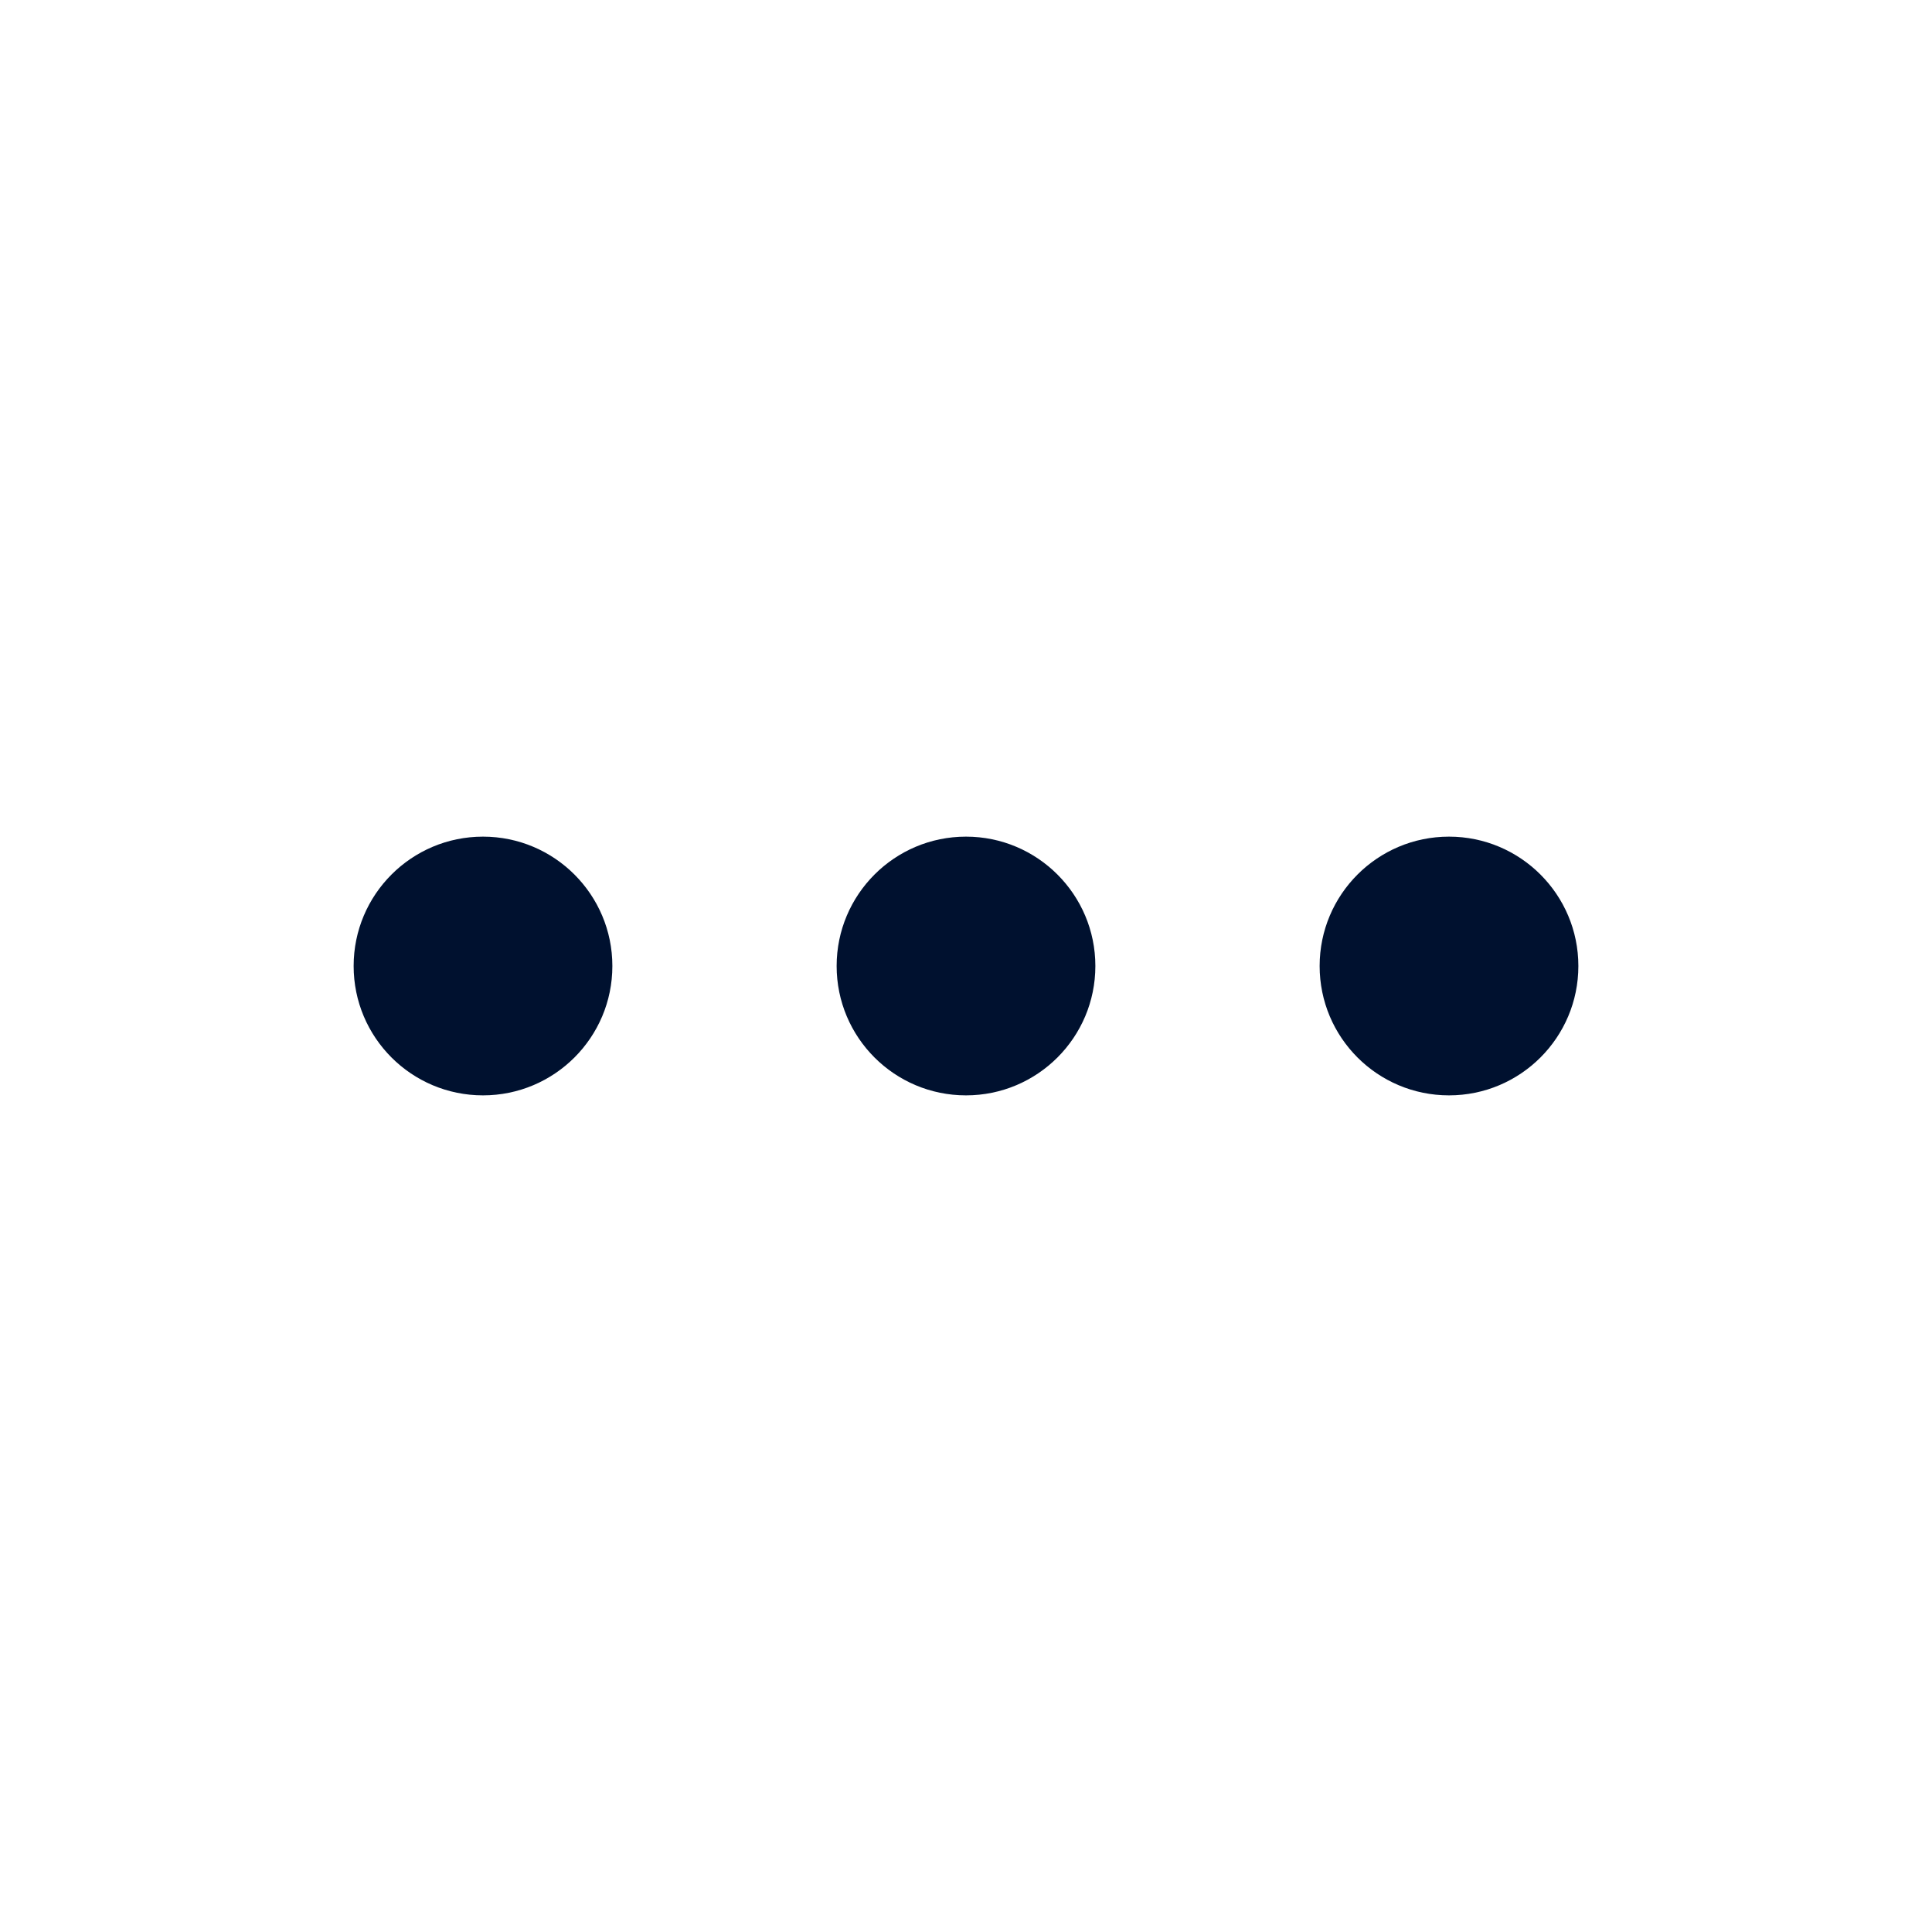 <svg width="24" height="24" viewBox="0 0 24 24" fill="none" xmlns="http://www.w3.org/2000/svg">
<path d="M6 10.393C5.112 10.393 4.393 11.113 4.393 12C4.393 12.888 5.112 13.607 6 13.607C6.887 13.607 7.607 12.888 7.607 12C7.607 11.113 6.887 10.393 6 10.393Z" fill="#00112F"/>
<path d="M12 10.393C11.112 10.393 10.393 11.113 10.393 12C10.393 12.888 11.112 13.607 12 13.607C12.887 13.607 13.607 12.888 13.607 12C13.607 11.113 12.887 10.393 12 10.393Z" fill="#00112F"/>
<path d="M18 10.393C17.112 10.393 16.393 11.113 16.393 12C16.393 12.888 17.112 13.607 18 13.607C18.887 13.607 19.607 12.888 19.607 12C19.607 11.113 18.887 10.393 18 10.393Z" fill="#00112F"/>
</svg>
